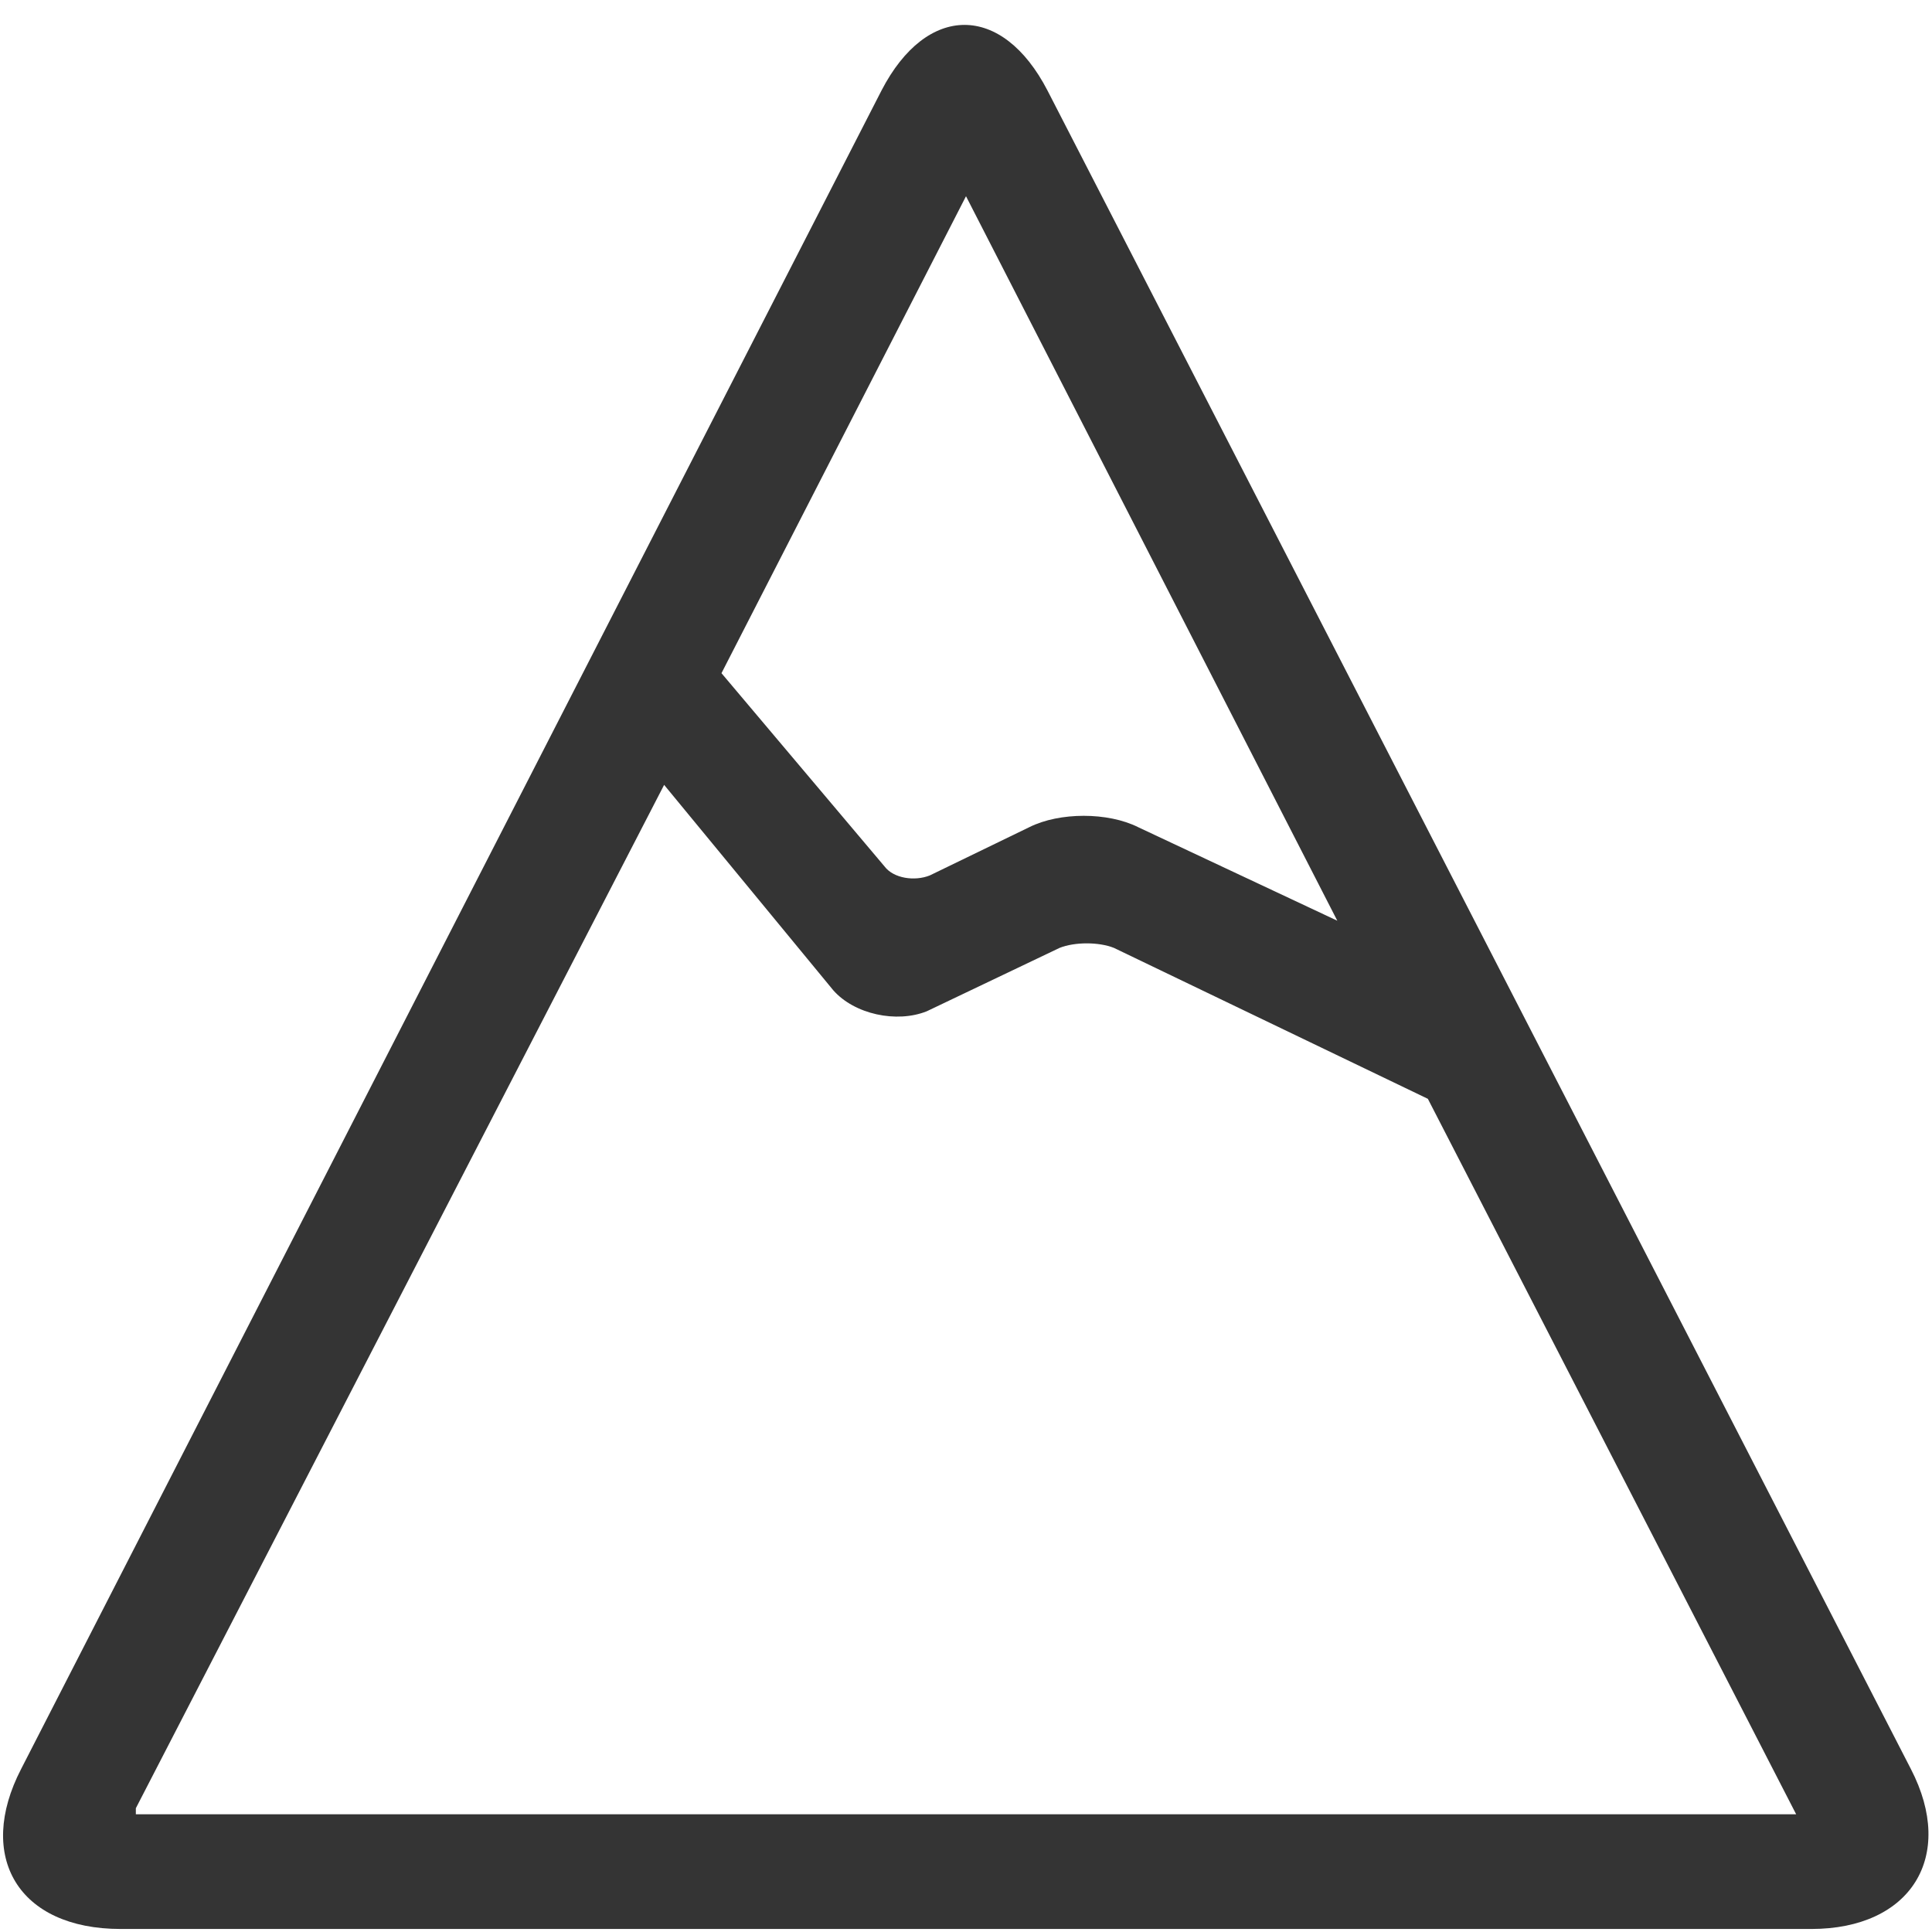 <svg xmlns="http://www.w3.org/2000/svg" viewBox="0 0 64 64" enable-background="new 0 0 64 64"><style type="text/css">.st0{fill:#343434;}</style><title>mountain</title><desc>Created with Sketch.</desc><path class="st0" d="M63.3 58.6l-28.6-55.6c-1.5-2.9-4-2.9-5.5 0l-28.5 55.6c-1.5 2.9-.1 5.3 3.3 5.3h56c3.3 0 4.8-2.4 3.3-5.3zm-31.3-52.1l12.3 24-6.6-3.1c-1-.5-2.6-.5-3.6 0l-3.3 1.6c-.5.2-1.2.1-1.5-.3l-5.4-6.4 8.1-15.8zm-27.5 53.4l17.5-33.9 5.6 6.8c.7.8 2.1 1.1 3.1.7l4.4-2.1c.5-.2 1.3-.2 1.8 0l10.4 5 12.2 23.7h-55z"/></svg>